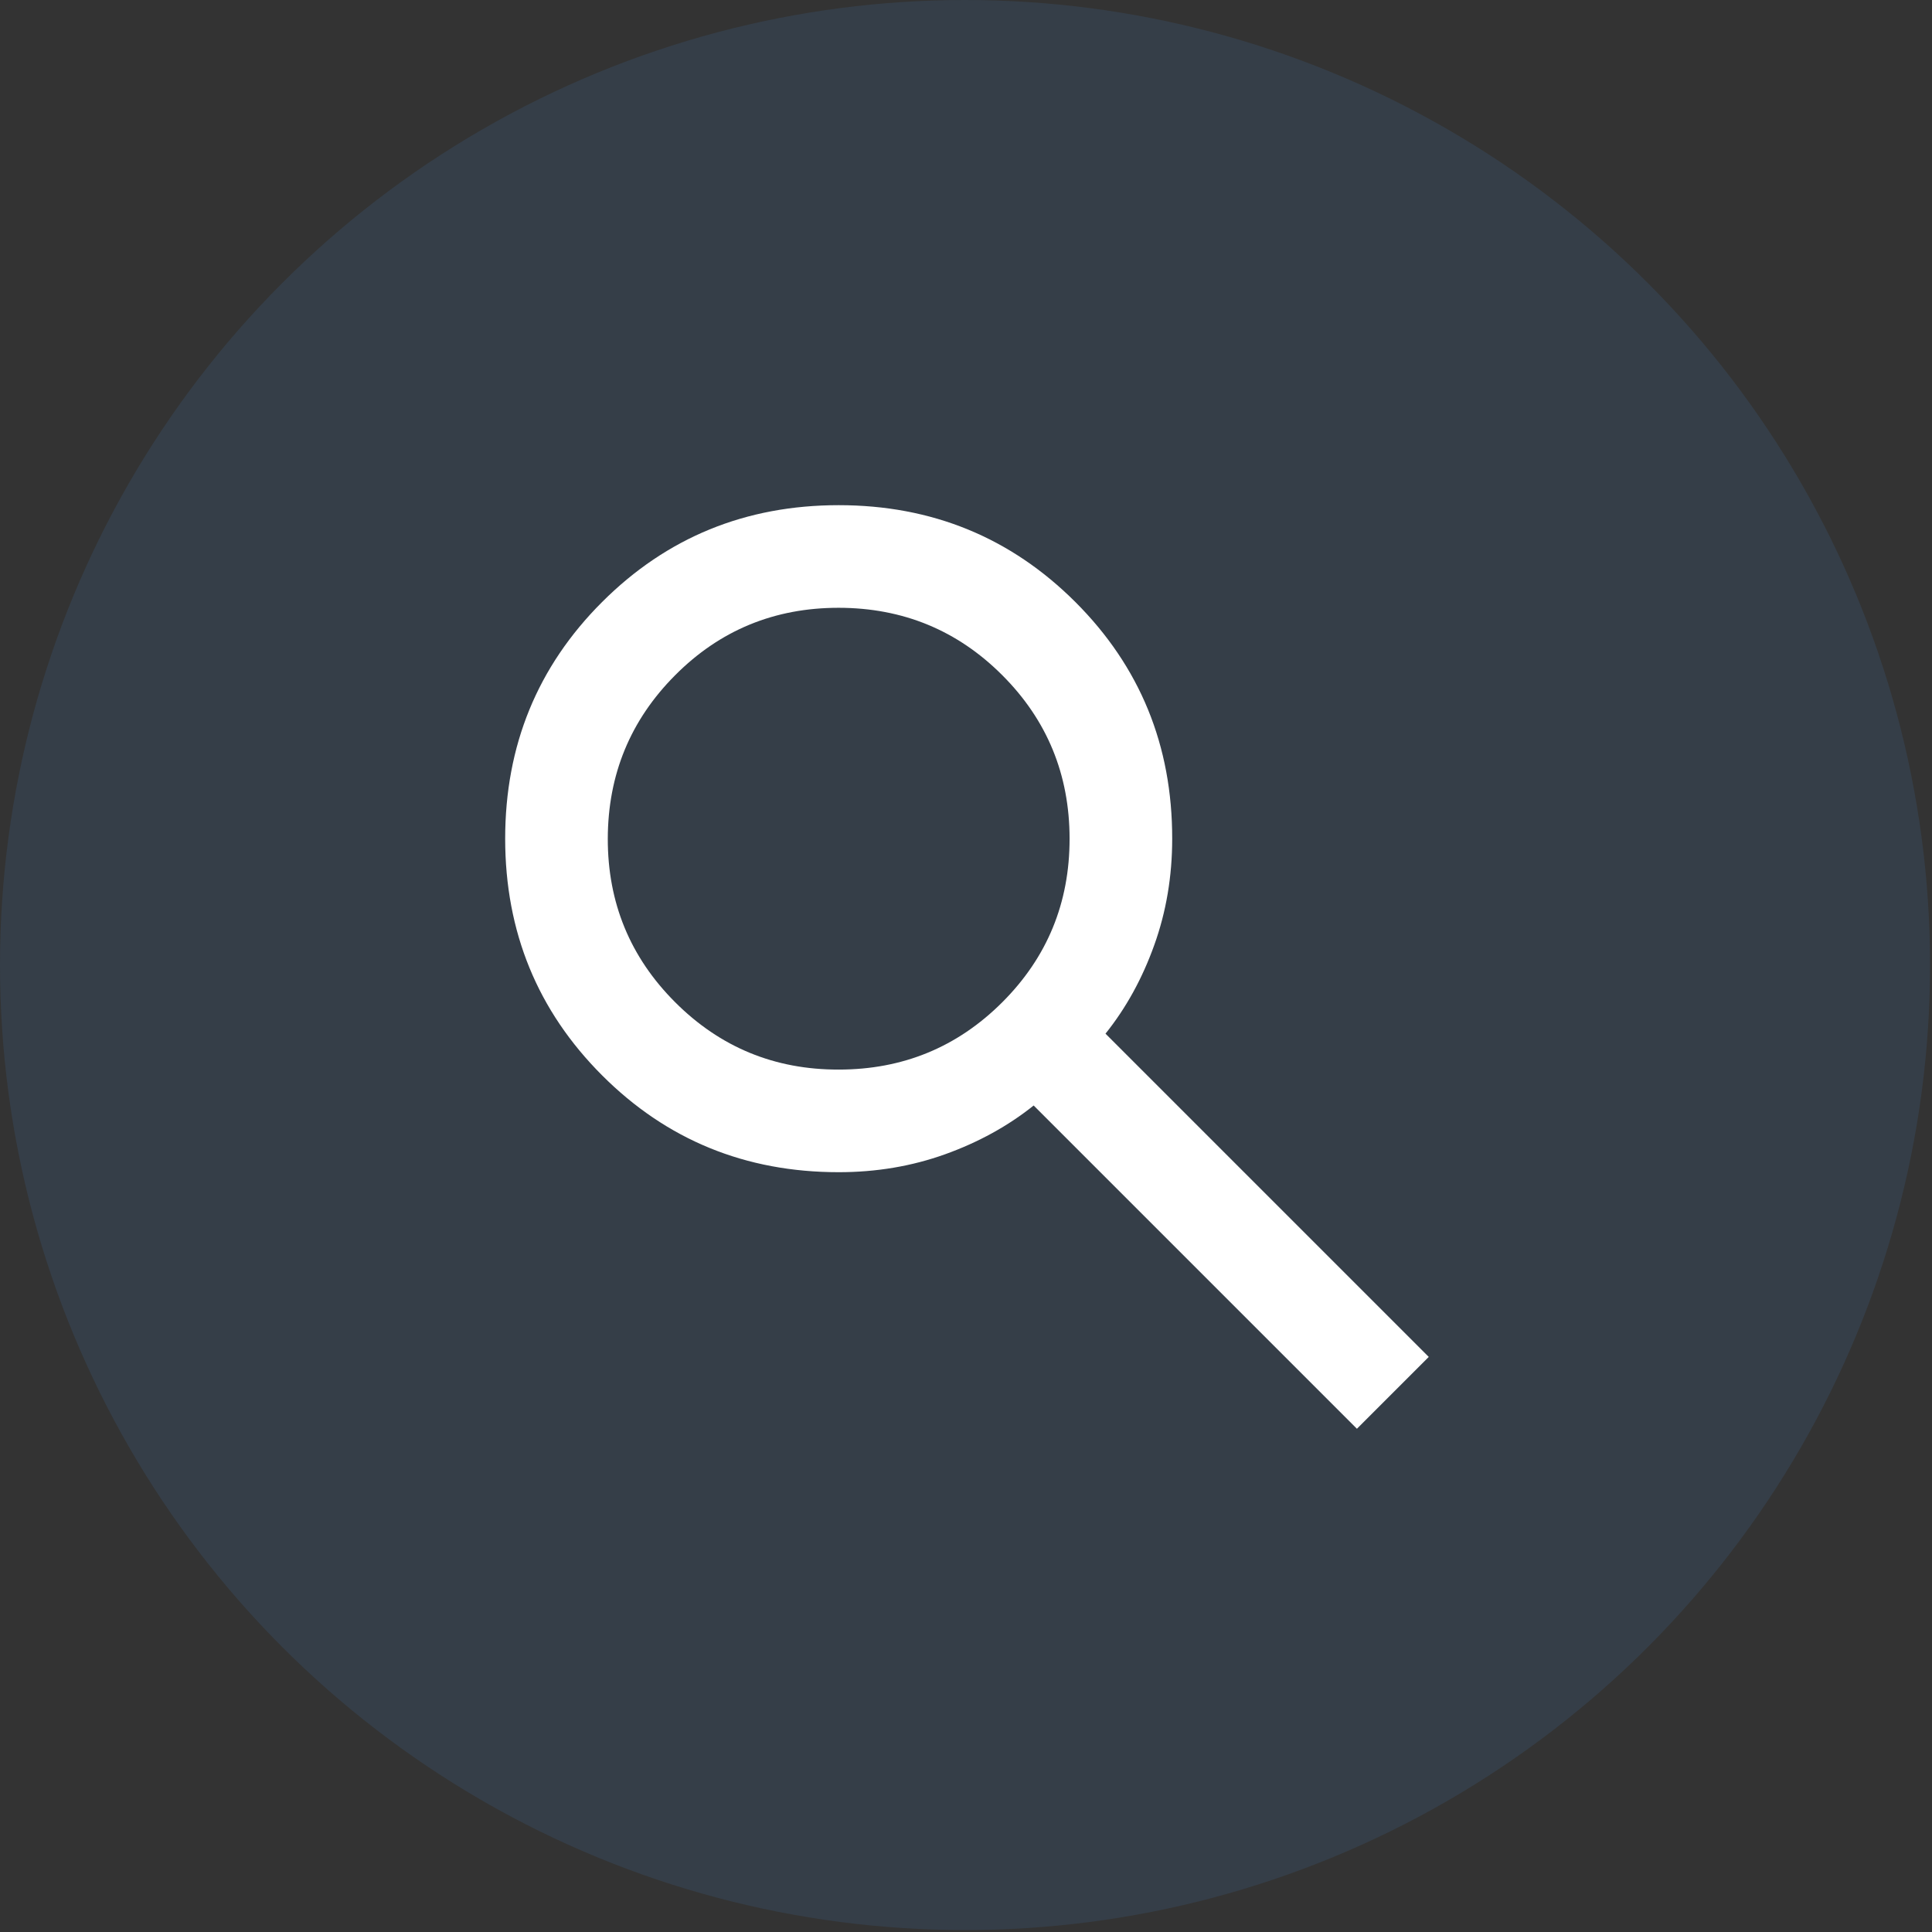 <svg width="44" height="44" viewBox="0 0 44 44" fill="none" xmlns="http://www.w3.org/2000/svg">
<rect x="0" y="0" width="44" height="44" fill="#333333" stroke="none"/>
<circle cx="21.978" cy="21.978" r="21.978" fill="#4A90E2" fill-opacity="0.12"/>
<path d="M30.903 32.539L23.541 25.177C22.957 25.644 22.285 26.014 21.526 26.287C20.766 26.56 19.958 26.696 19.101 26.696C16.978 26.696 15.182 25.961 13.712 24.49C12.242 23.019 11.506 21.223 11.505 19.101C11.505 16.979 12.24 15.182 13.712 13.711C15.183 12.241 16.98 11.505 19.101 11.505C21.222 11.505 23.019 12.241 24.491 13.711C25.963 15.182 26.698 16.979 26.696 19.101C26.696 19.958 26.56 20.766 26.287 21.525C26.015 22.285 25.645 22.957 25.177 23.541L32.539 30.903L30.903 32.539ZM19.101 24.359C20.561 24.359 21.803 23.848 22.826 22.826C23.849 21.804 24.36 20.562 24.359 19.101C24.358 17.639 23.847 16.398 22.826 15.377C21.805 14.355 20.563 13.844 19.101 13.842C17.639 13.841 16.397 14.352 15.377 15.377C14.356 16.401 13.845 17.642 13.842 19.101C13.84 20.559 14.352 21.801 15.377 22.826C16.402 23.851 17.643 24.362 19.101 24.359Z" fill="white"/>
</svg>
